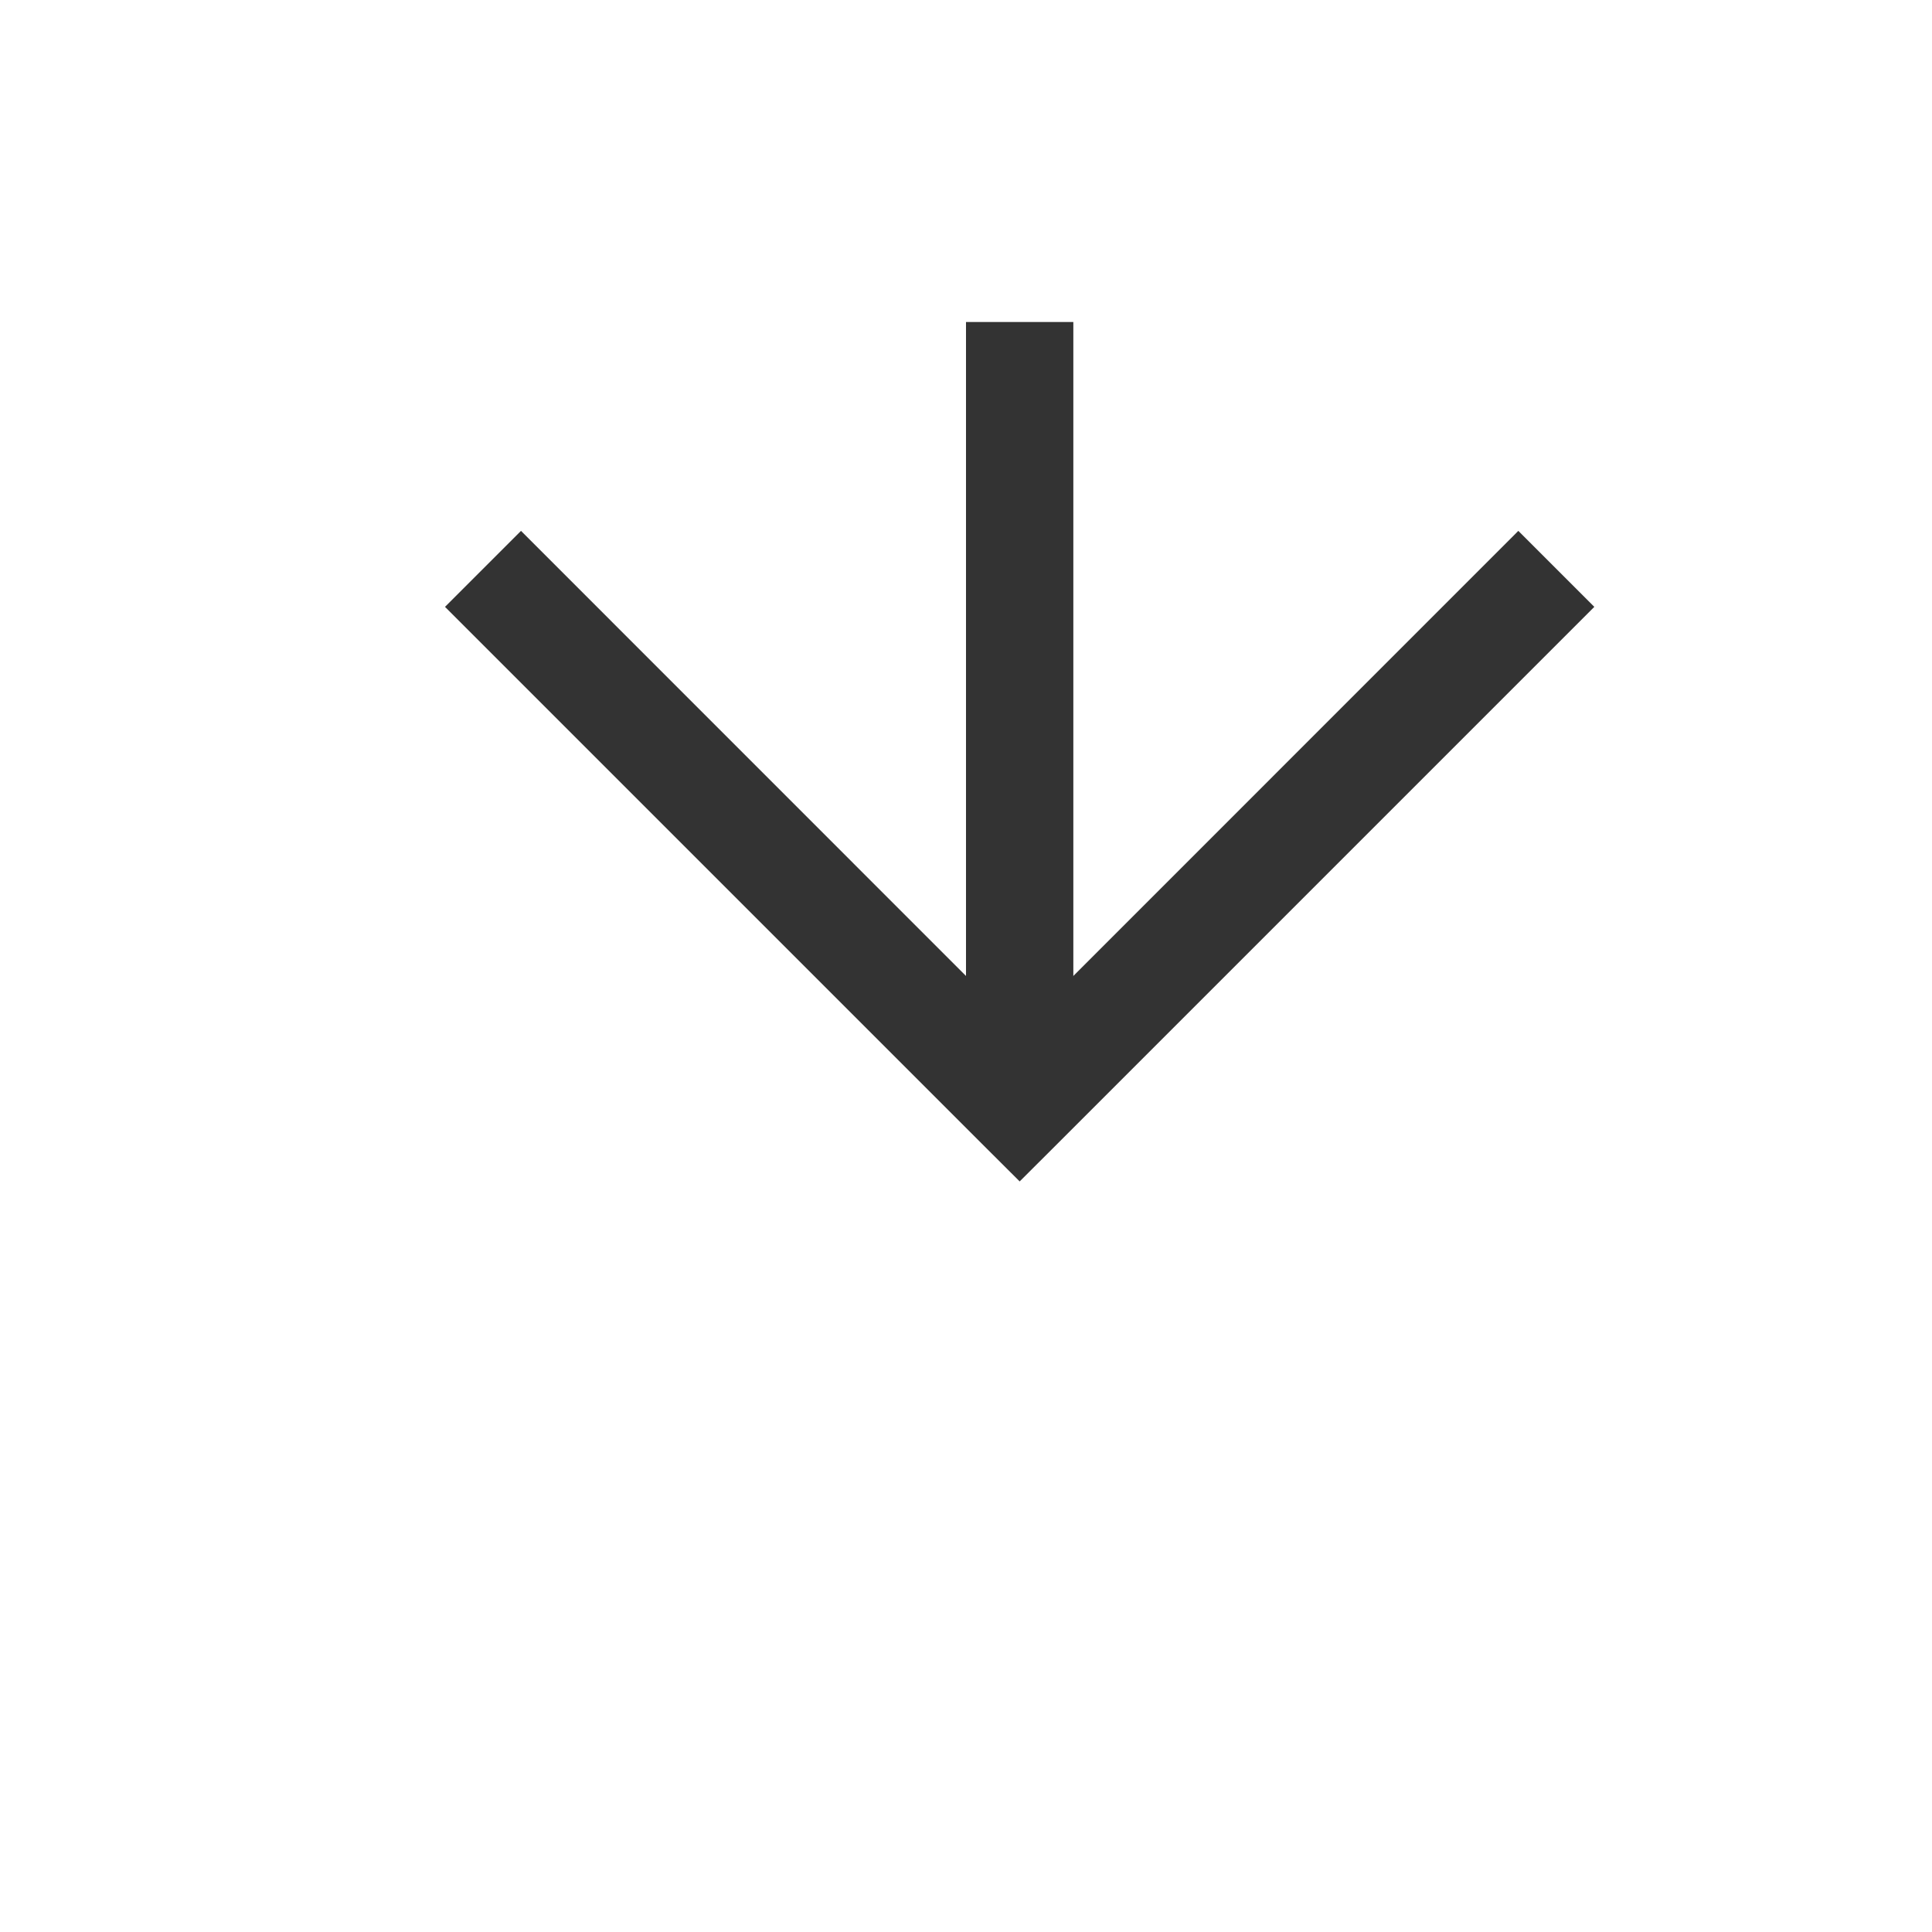 ﻿<?xml version="1.0" encoding="utf-8"?>
<svg version="1.1" xmlns:xlink="http://www.w3.org/1999/xlink" width="18px" height="18px" preserveAspectRatio="xMinYMid meet" viewBox="679 338  18 16" xmlns="http://www.w3.org/2000/svg">
  <defs>
    <mask fill="white" id="clip289">
      <path d="M 671 312  L 705 312  L 705 340  L 671 340  Z M 671 305  L 705 305  L 705 356  L 671 356  Z " fill-rule="evenodd" />
    </mask>
  </defs>
  <path d="M 688.5 312  L 688.5 305  M 688.5 340  L 688.5 347  " stroke-width="1" stroke="#333333" fill="none" />
  <path d="M 693.146 341.946  L 688.5 346.593  L 683.854 341.946  L 683.146 342.654  L 688.146 347.654  L 688.5 348.007  L 688.854 347.654  L 693.854 342.654  L 693.146 341.946  Z " fill-rule="nonzero" fill="#333333" stroke="none" mask="url(#clip289)" />
</svg>